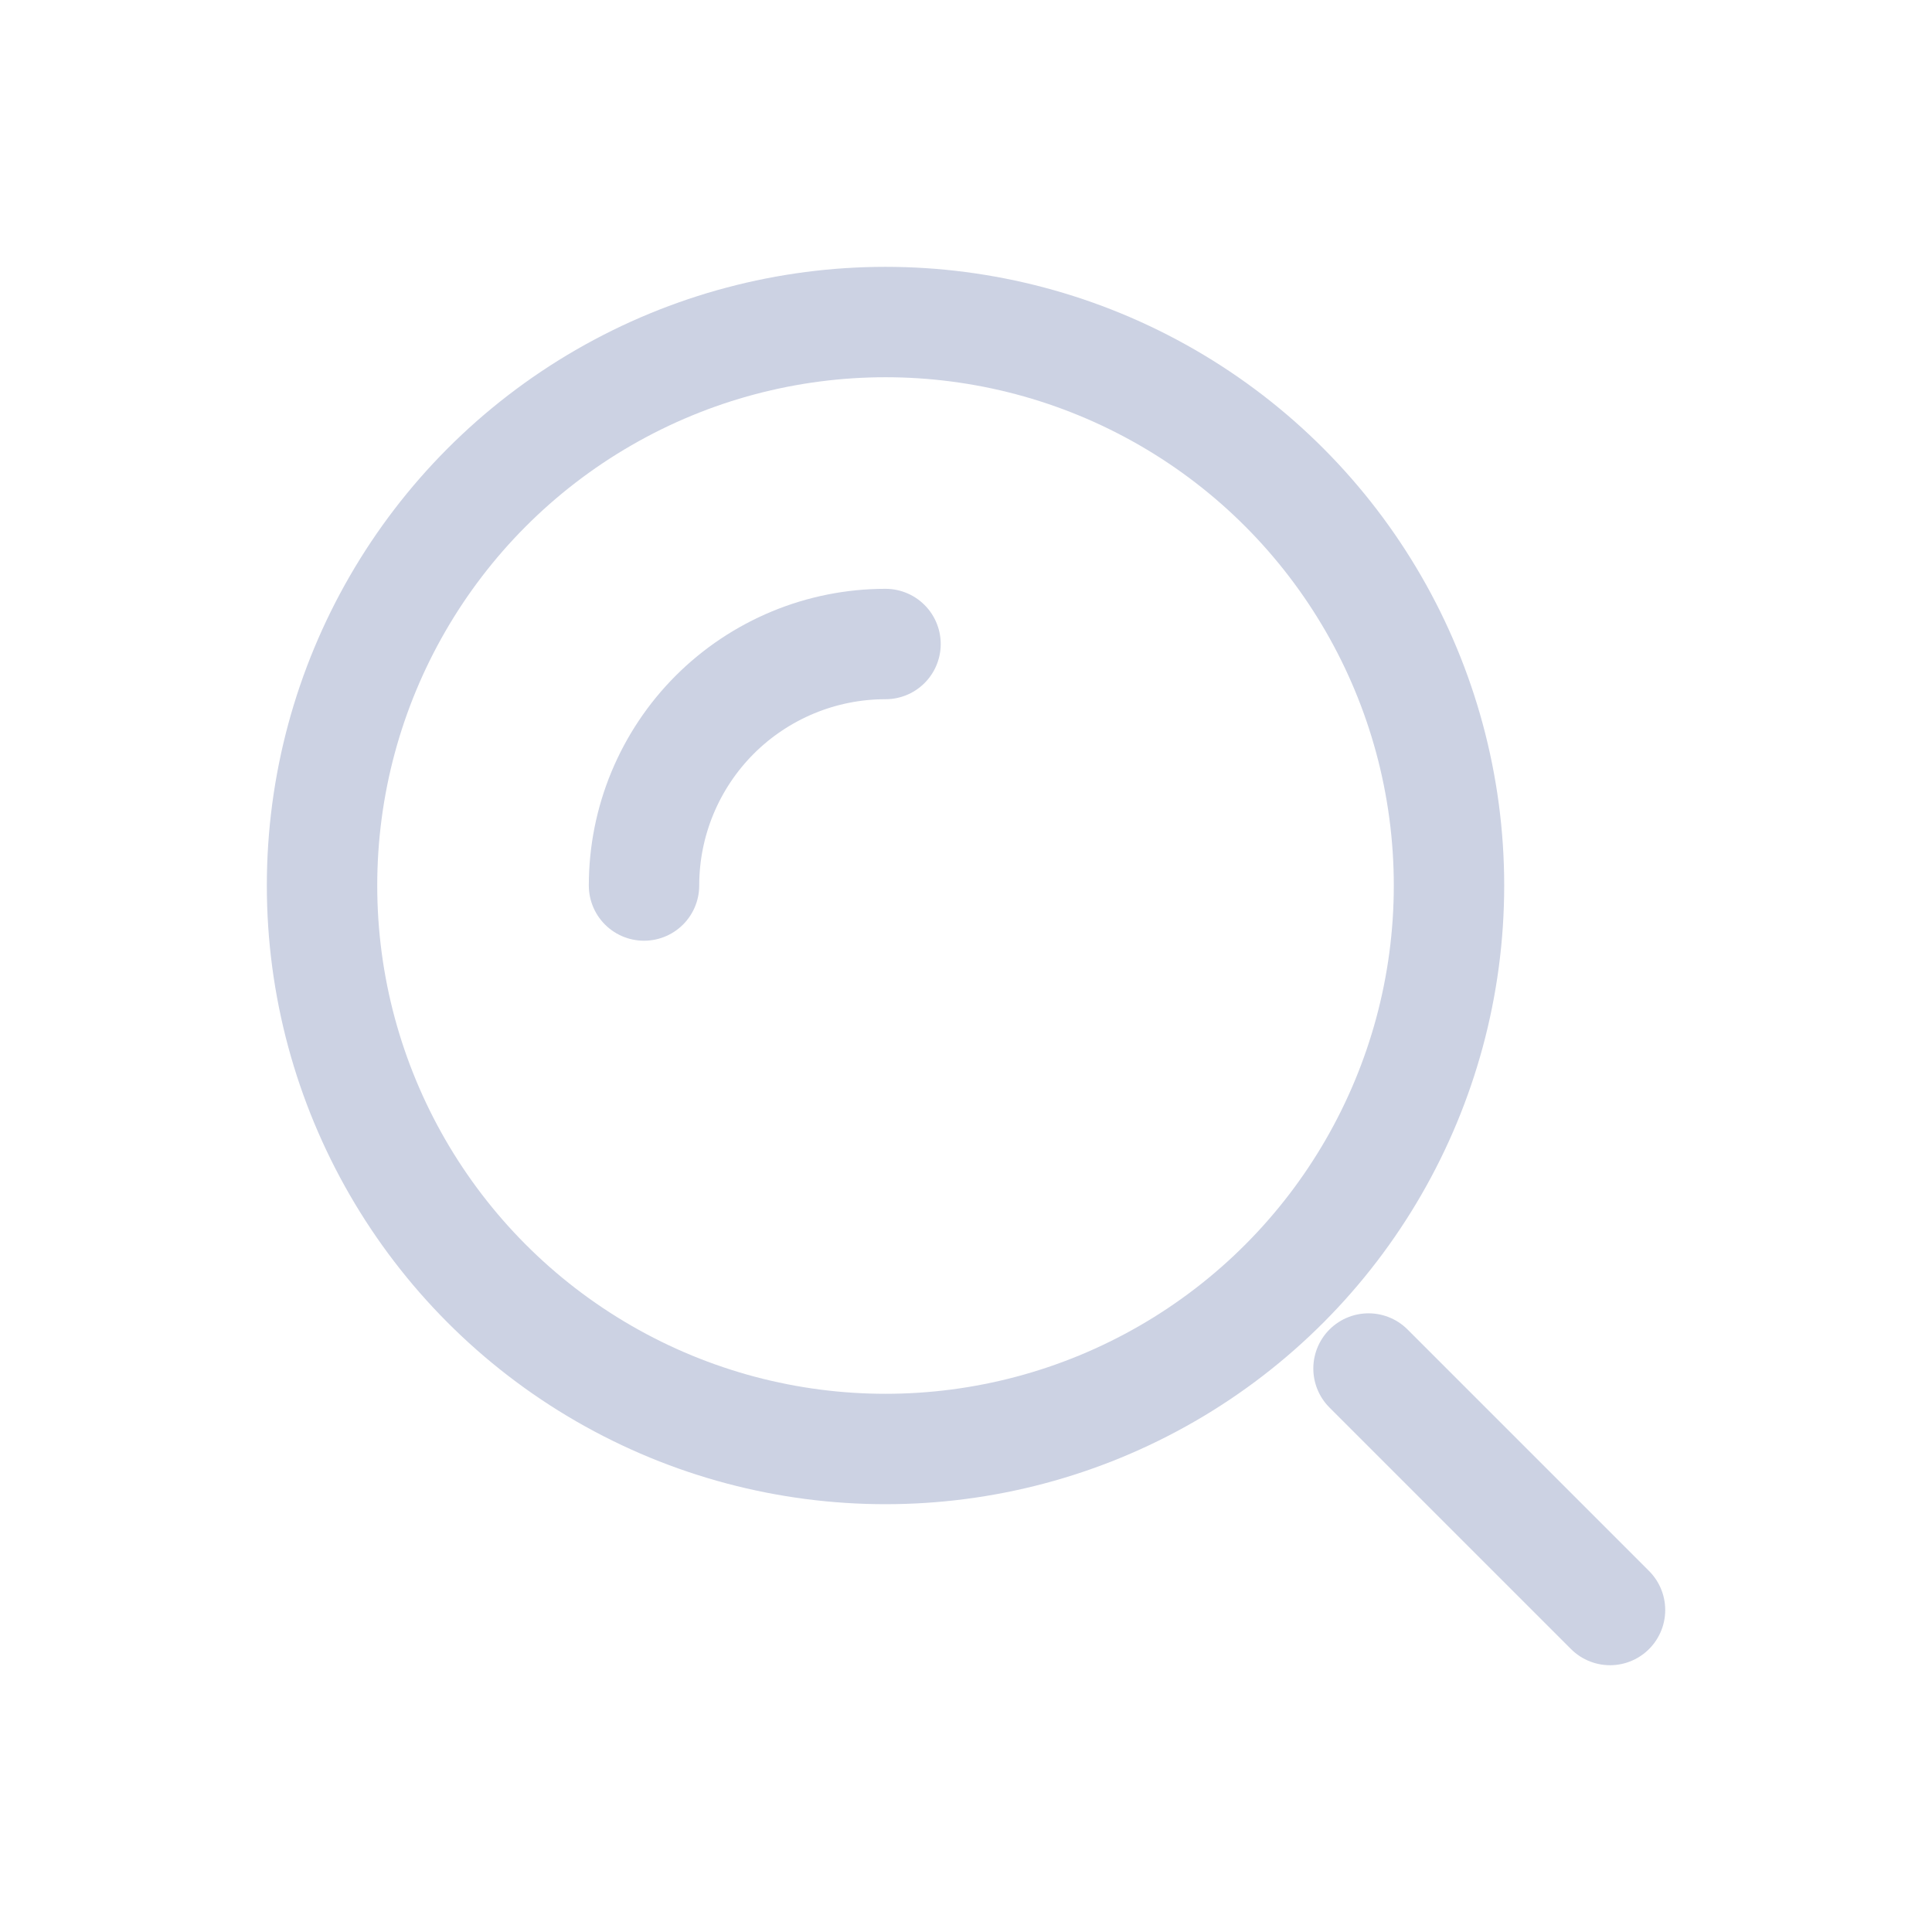 <svg width="35" height="35" viewBox="0 0 35 35" fill="none" xmlns="http://www.w3.org/2000/svg">
<circle cx="16.042" cy="16.042" r="10.208" stroke="#CCD2E3" stroke-width="2"/>
<path d="M16.042 11.667C15.467 11.667 14.898 11.78 14.367 12C13.837 12.22 13.354 12.542 12.948 12.948C12.542 13.354 12.22 13.837 12 14.367C11.78 14.898 11.667 15.467 11.667 16.042" stroke="#CCD2E3" stroke-width="2" stroke-linecap="round"/>
<path d="M29.167 29.167L24.792 24.792" stroke="#CCD2E3" stroke-width="2" stroke-linecap="round"/>
</svg>
